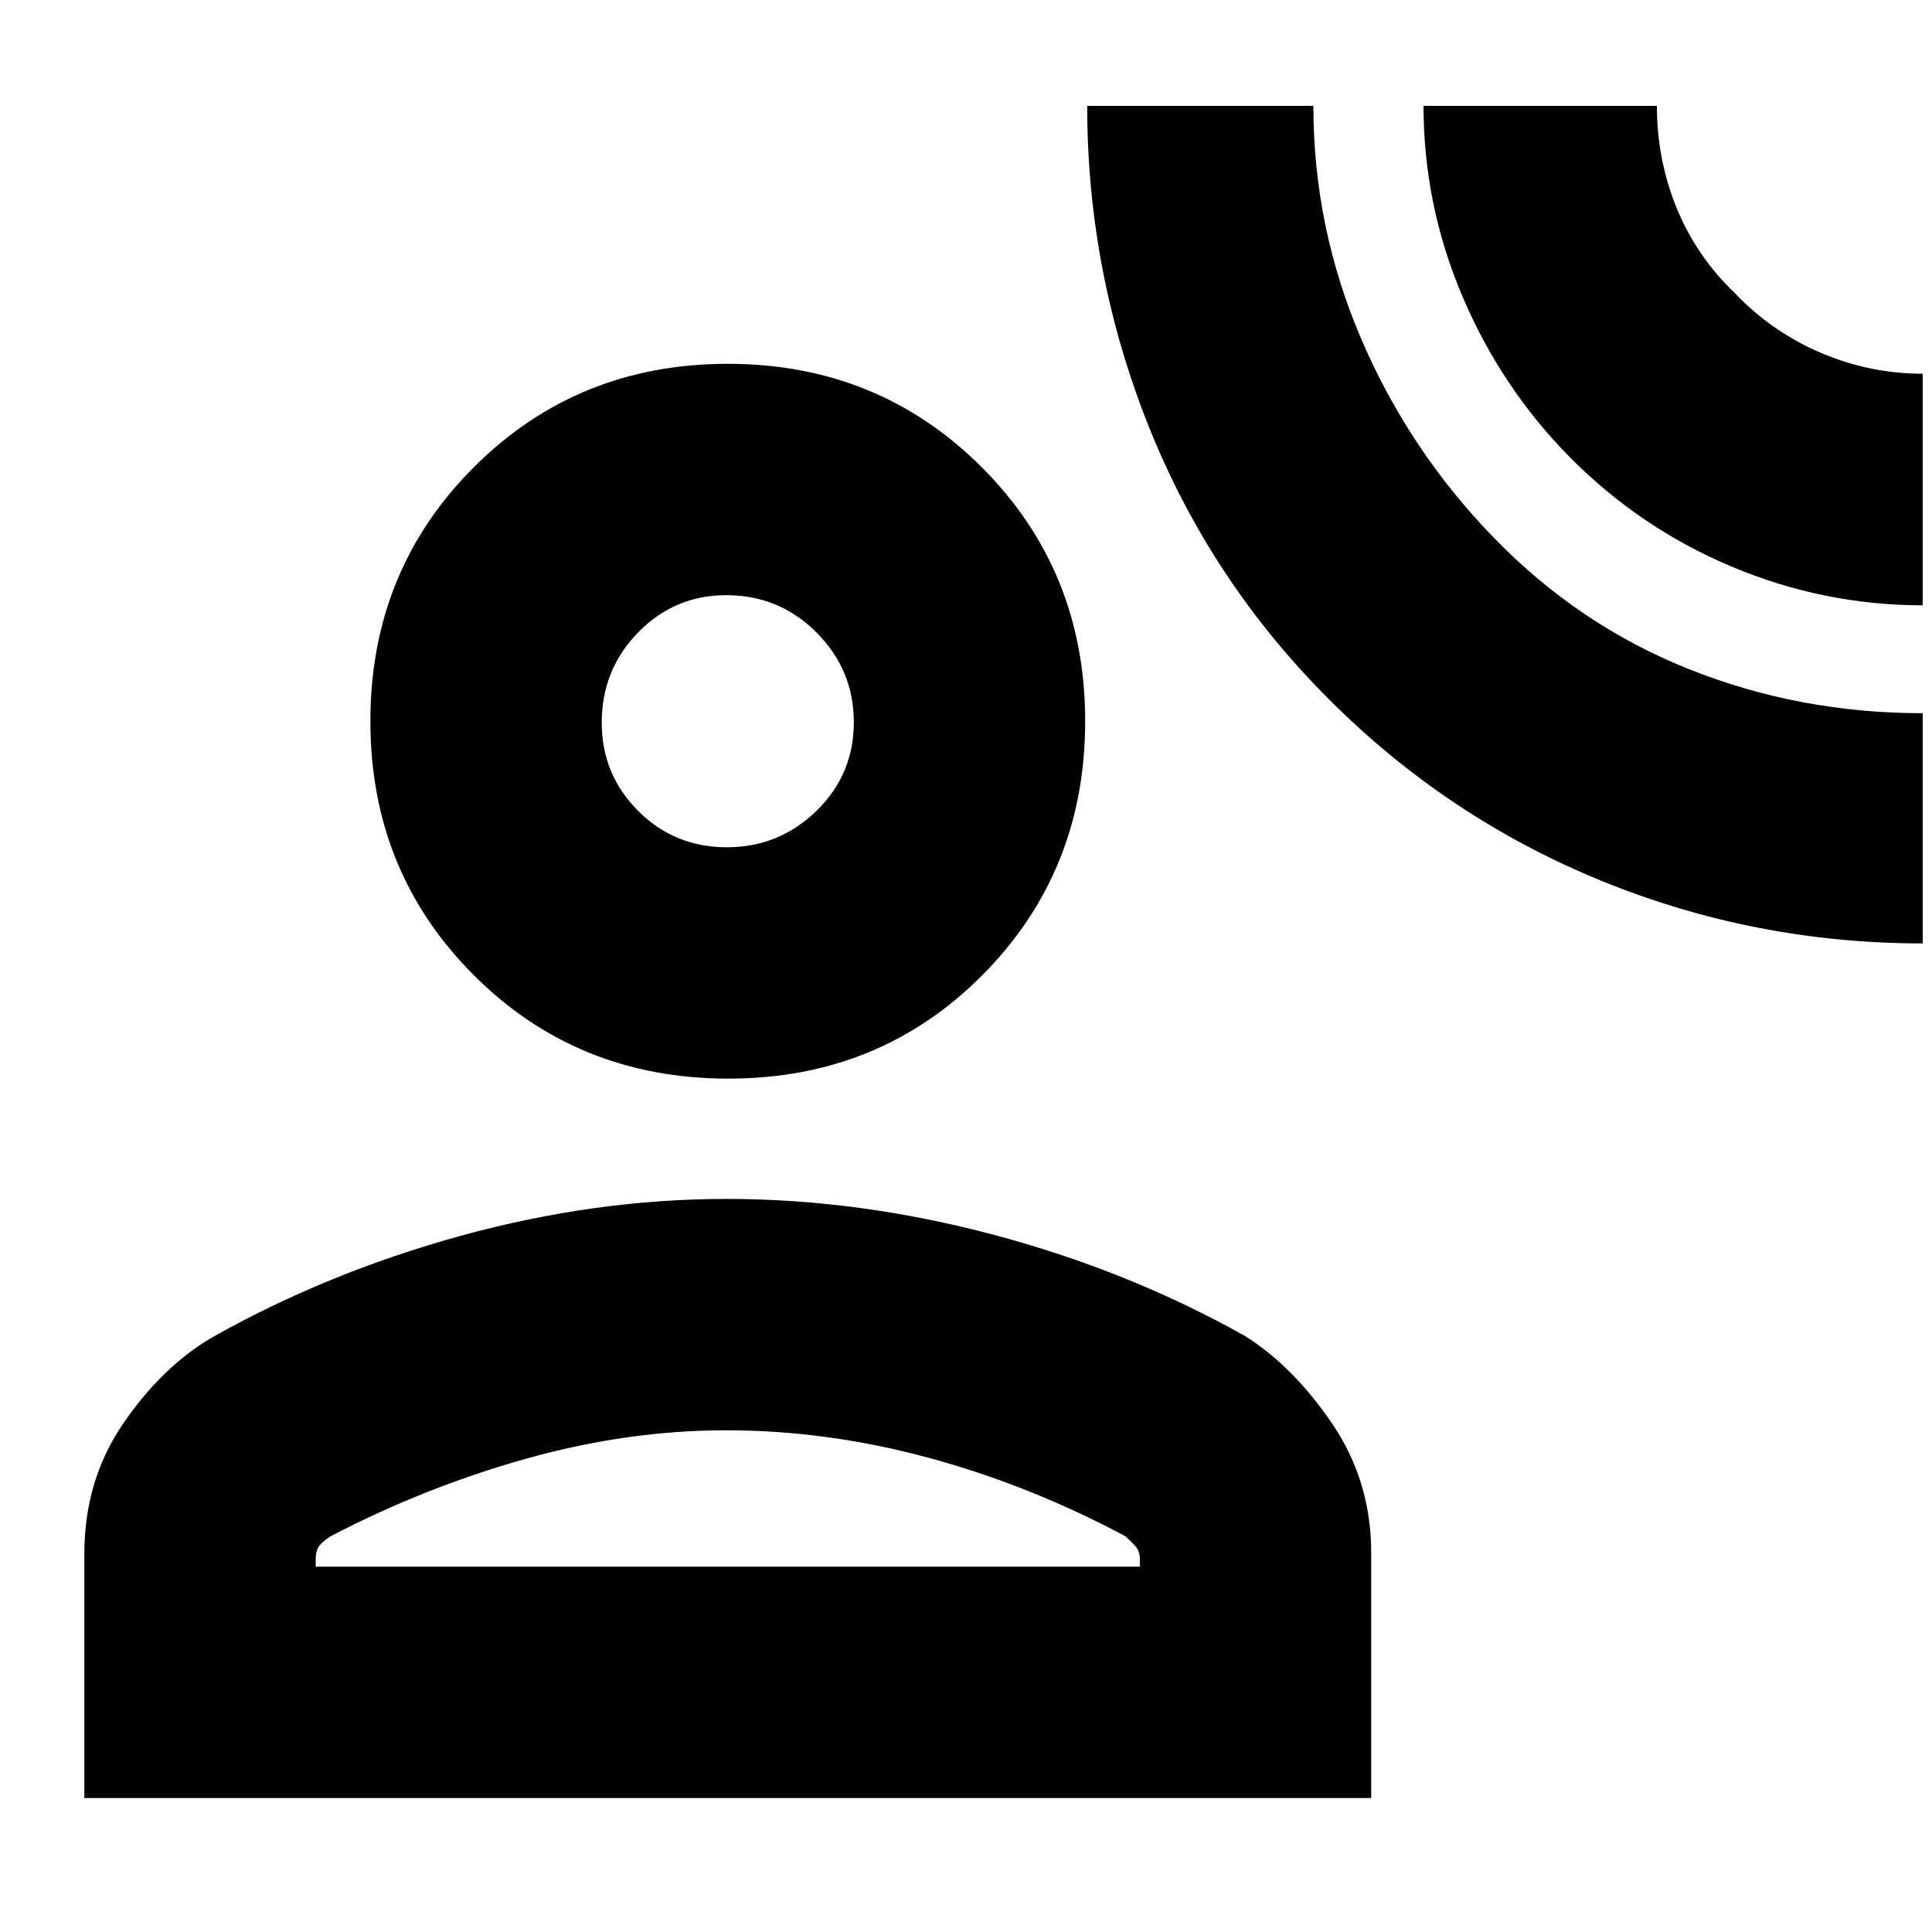 <svg xmlns="http://www.w3.org/2000/svg" height="20" viewBox="0 -960 960 960" width="20"><path d="M955.39-491.22q-83.43 0-159.68-31.12t-135.04-89.87q-58.9-58.71-89.68-135.43-30.77-76.72-30.77-159.75h112.39q0 60.3 23.72 115.67 23.71 55.37 65.86 98.83 42.15 43.47 97.01 65.37 54.87 21.91 116.19 21.91v114.39Zm0-168q-48.98 0-94.58-19.08-45.59-19.07-80.59-54.35-34.17-34.52-53.52-80.02-19.35-45.49-19.35-94.72H823.3q0 26.59 9.72 50.53 9.72 23.95 29.02 42.53 18.56 19.39 42.86 29.71 24.31 10.32 50.49 10.32v115.08ZM361.91-424.04q-75.08 0-126.48-51.4-51.39-51.39-51.39-126.19 0-74.81 51.39-126.2 51.4-51.39 126.2-51.39 74.8 0 126.2 51.39 51.39 51.39 51.39 126.2 0 74.8-51.11 126.19-51.11 51.4-126.2 51.4Zm-320 357.48v-121.38q0-36.23 19.02-64.28 19.03-28.04 43.9-42.91 57.43-32.44 124.04-50.78 66.6-18.35 132.18-18.35 65.58 0 132.55 17.78 66.97 17.78 124.83 50.22 23.87 14.87 43.4 43.48 19.52 28.62 19.52 64.52v121.7H41.91Zm114.96-114.96h409.52v-3.74q0-3.82-1.97-6.13t-5.29-5.31q-48-25.56-98.24-39.08-50.23-13.52-100.04-13.52-49.03 0-99.31 14.08-50.27 14.09-97.41 38.65-4.32 2.86-5.79 5.14-1.47 2.29-1.47 6.12v3.79ZM361.11-539q25.98 0 44.56-18.07 18.59-18.07 18.59-44.05 0-25.97-18.5-44.55-18.5-18.59-44.89-18.59-25.69 0-43.78 18.5T299-600.87q0 25.69 18.07 43.78T361.11-539Zm.24-62.35Zm0 419.83Z"/></svg>